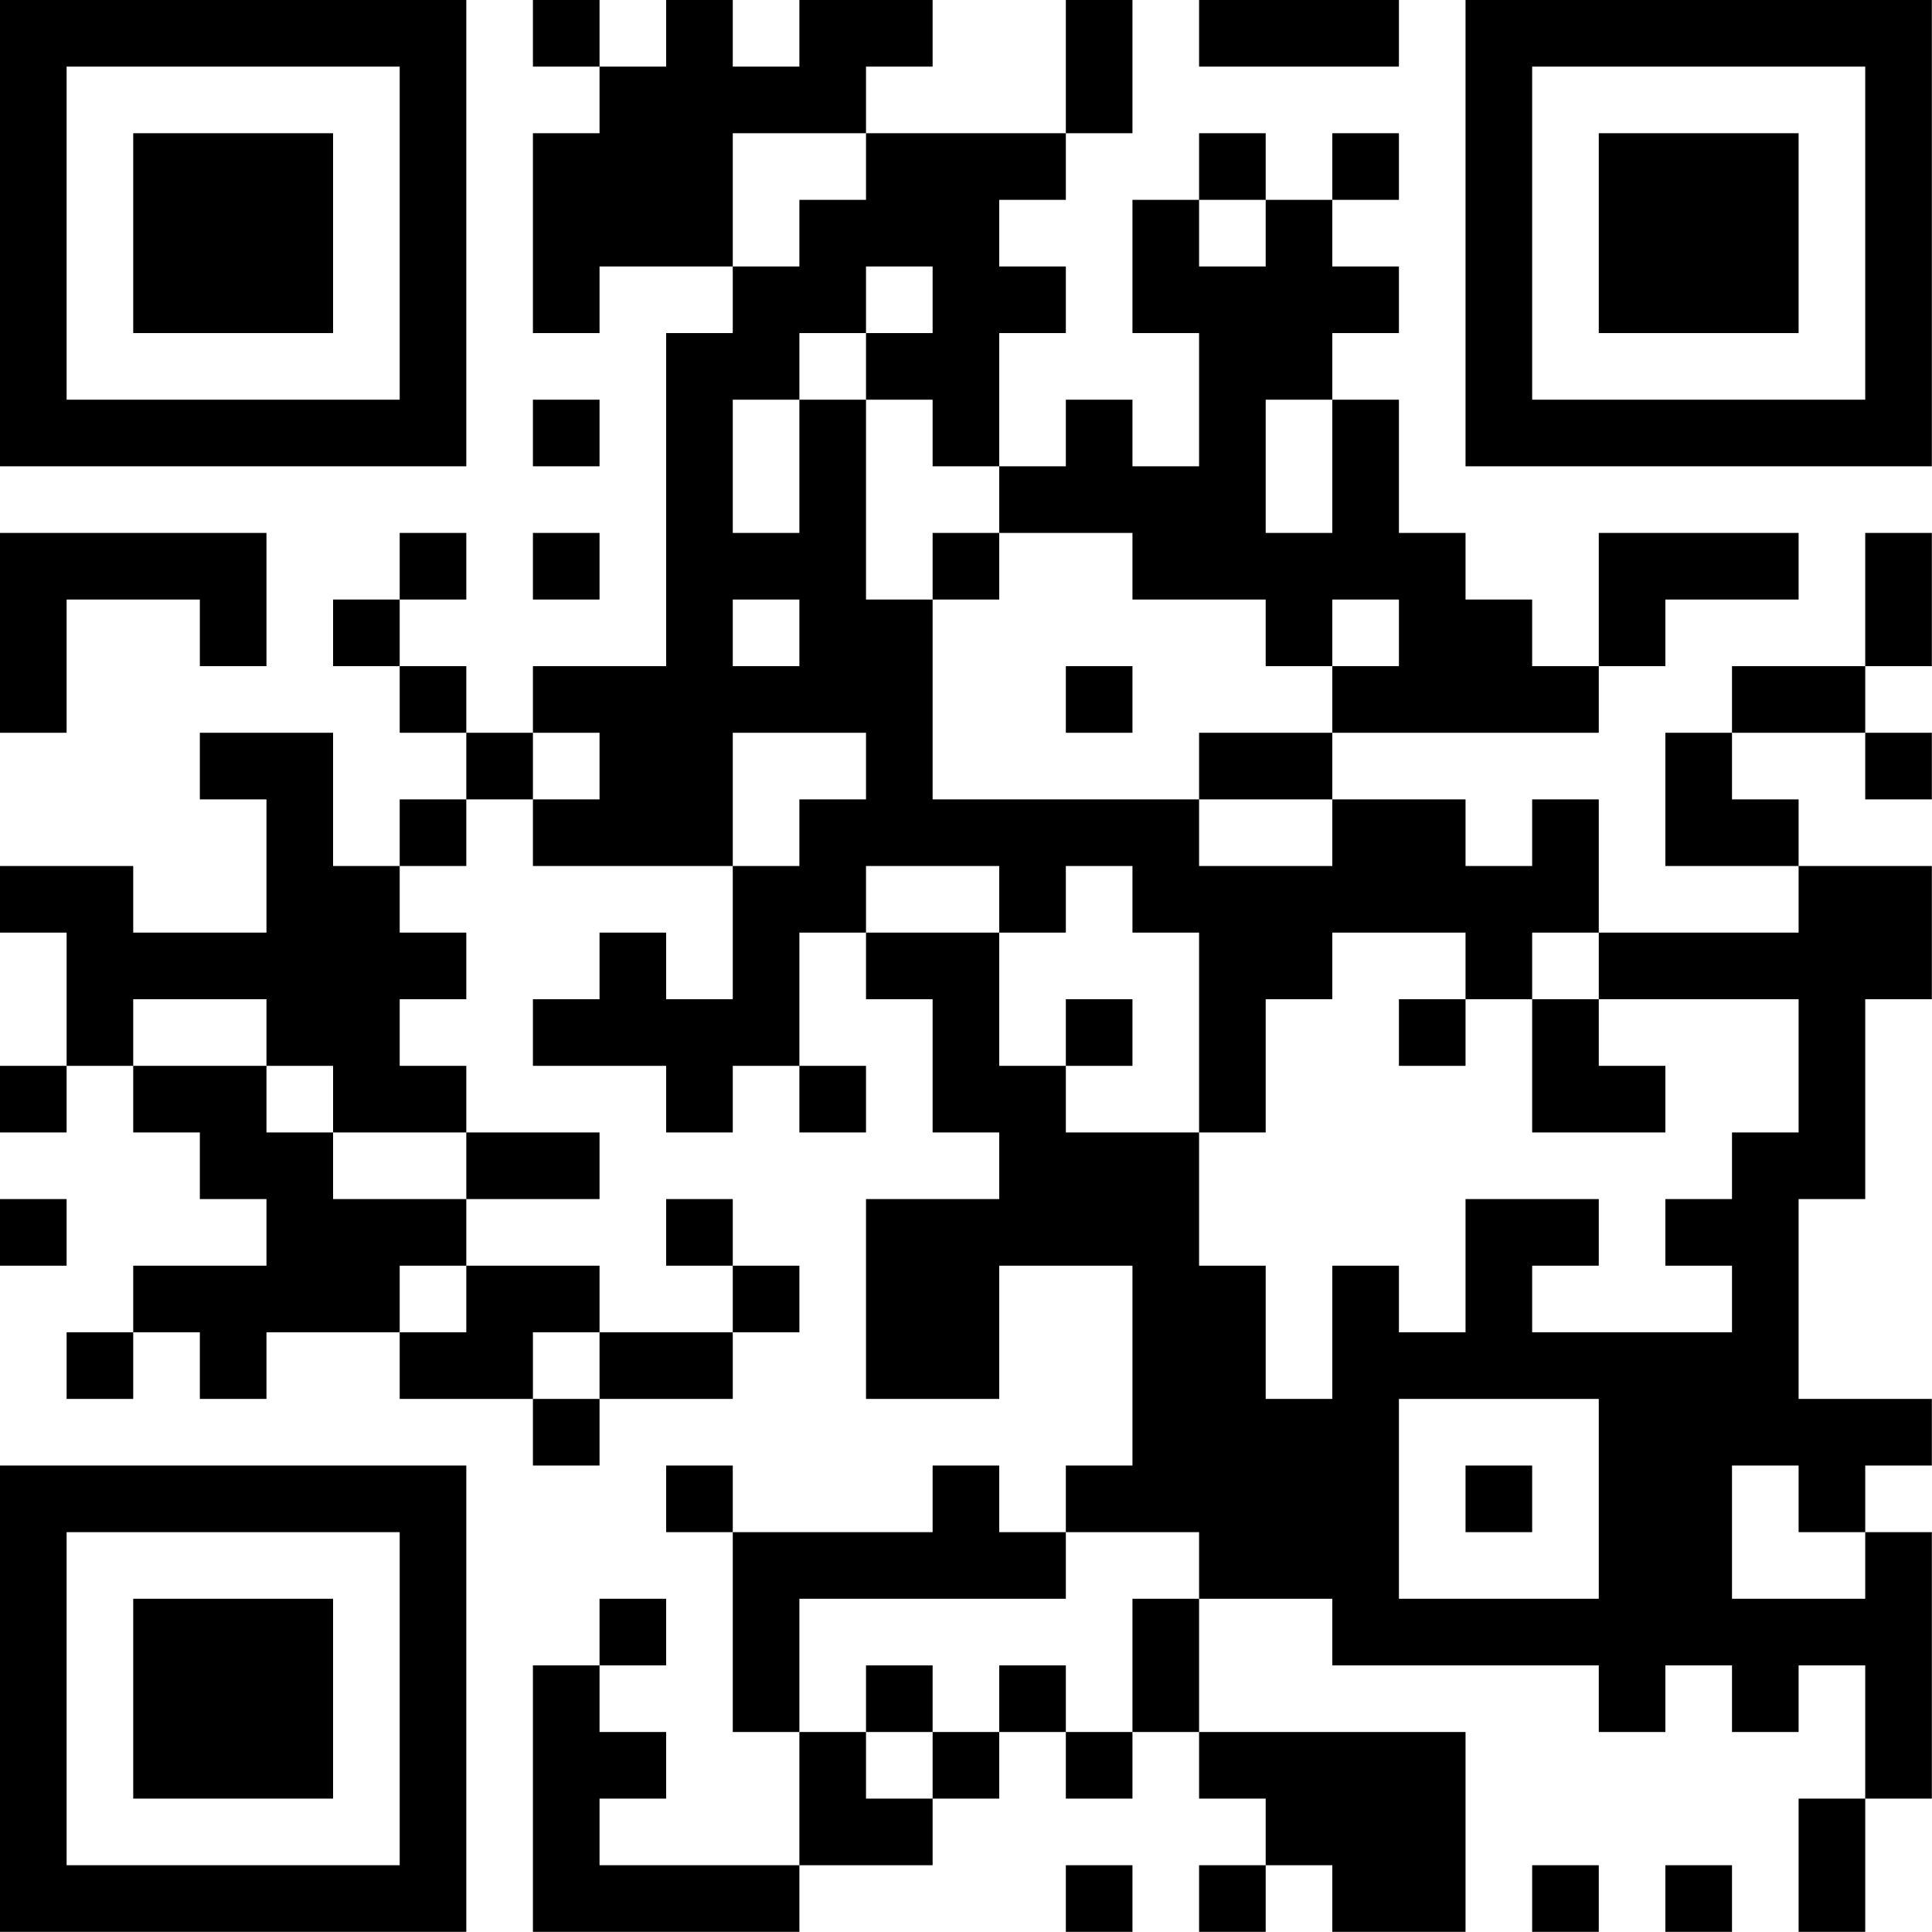 <?xml version="1.0" encoding="UTF-8"?>
<svg xmlns="http://www.w3.org/2000/svg" version="1.1" width="100" height="100" viewBox="0 0 100 100"><rect x="0" y="0" width="100" height="100" fill="#ffffff"/><g transform="scale(3.448)"><g transform="translate(0,0)"><path fill-rule="evenodd" d="M8 0L8 1L9 1L9 2L8 2L8 5L9 5L9 4L11 4L11 5L10 5L10 10L8 10L8 11L7 11L7 10L6 10L6 9L7 9L7 8L6 8L6 9L5 9L5 10L6 10L6 11L7 11L7 12L6 12L6 13L5 13L5 11L3 11L3 12L4 12L4 14L2 14L2 13L0 13L0 14L1 14L1 16L0 16L0 17L1 17L1 16L2 16L2 17L3 17L3 18L4 18L4 19L2 19L2 20L1 20L1 21L2 21L2 20L3 20L3 21L4 21L4 20L6 20L6 21L8 21L8 22L9 22L9 21L11 21L11 20L12 20L12 19L11 19L11 18L10 18L10 19L11 19L11 20L9 20L9 19L7 19L7 18L9 18L9 17L7 17L7 16L6 16L6 15L7 15L7 14L6 14L6 13L7 13L7 12L8 12L8 13L11 13L11 15L10 15L10 14L9 14L9 15L8 15L8 16L10 16L10 17L11 17L11 16L12 16L12 17L13 17L13 16L12 16L12 14L13 14L13 15L14 15L14 17L15 17L15 18L13 18L13 21L15 21L15 19L17 19L17 22L16 22L16 23L15 23L15 22L14 22L14 23L11 23L11 22L10 22L10 23L11 23L11 26L12 26L12 28L9 28L9 27L10 27L10 26L9 26L9 25L10 25L10 24L9 24L9 25L8 25L8 29L12 29L12 28L14 28L14 27L15 27L15 26L16 26L16 27L17 27L17 26L18 26L18 27L19 27L19 28L18 28L18 29L19 29L19 28L20 28L20 29L22 29L22 26L18 26L18 24L20 24L20 25L24 25L24 26L25 26L25 25L26 25L26 26L27 26L27 25L28 25L28 27L27 27L27 29L28 29L28 27L29 27L29 23L28 23L28 22L29 22L29 21L27 21L27 18L28 18L28 15L29 15L29 13L27 13L27 12L26 12L26 11L28 11L28 12L29 12L29 11L28 11L28 10L29 10L29 8L28 8L28 10L26 10L26 11L25 11L25 13L27 13L27 14L24 14L24 12L23 12L23 13L22 13L22 12L20 12L20 11L24 11L24 10L25 10L25 9L27 9L27 8L24 8L24 10L23 10L23 9L22 9L22 8L21 8L21 6L20 6L20 5L21 5L21 4L20 4L20 3L21 3L21 2L20 2L20 3L19 3L19 2L18 2L18 3L17 3L17 5L18 5L18 7L17 7L17 6L16 6L16 7L15 7L15 5L16 5L16 4L15 4L15 3L16 3L16 2L17 2L17 0L16 0L16 2L13 2L13 1L14 1L14 0L12 0L12 1L11 1L11 0L10 0L10 1L9 1L9 0ZM18 0L18 1L21 1L21 0ZM11 2L11 4L12 4L12 3L13 3L13 2ZM18 3L18 4L19 4L19 3ZM13 4L13 5L12 5L12 6L11 6L11 8L12 8L12 6L13 6L13 9L14 9L14 12L18 12L18 13L20 13L20 12L18 12L18 11L20 11L20 10L21 10L21 9L20 9L20 10L19 10L19 9L17 9L17 8L15 8L15 7L14 7L14 6L13 6L13 5L14 5L14 4ZM8 6L8 7L9 7L9 6ZM19 6L19 8L20 8L20 6ZM0 8L0 11L1 11L1 9L3 9L3 10L4 10L4 8ZM8 8L8 9L9 9L9 8ZM14 8L14 9L15 9L15 8ZM11 9L11 10L12 10L12 9ZM16 10L16 11L17 11L17 10ZM8 11L8 12L9 12L9 11ZM11 11L11 13L12 13L12 12L13 12L13 11ZM13 13L13 14L15 14L15 16L16 16L16 17L18 17L18 19L19 19L19 21L20 21L20 19L21 19L21 20L22 20L22 18L24 18L24 19L23 19L23 20L26 20L26 19L25 19L25 18L26 18L26 17L27 17L27 15L24 15L24 14L23 14L23 15L22 15L22 14L20 14L20 15L19 15L19 17L18 17L18 14L17 14L17 13L16 13L16 14L15 14L15 13ZM2 15L2 16L4 16L4 17L5 17L5 18L7 18L7 17L5 17L5 16L4 16L4 15ZM16 15L16 16L17 16L17 15ZM21 15L21 16L22 16L22 15ZM23 15L23 17L25 17L25 16L24 16L24 15ZM0 18L0 19L1 19L1 18ZM6 19L6 20L7 20L7 19ZM8 20L8 21L9 21L9 20ZM21 21L21 24L24 24L24 21ZM22 22L22 23L23 23L23 22ZM26 22L26 24L28 24L28 23L27 23L27 22ZM16 23L16 24L12 24L12 26L13 26L13 27L14 27L14 26L15 26L15 25L16 25L16 26L17 26L17 24L18 24L18 23ZM13 25L13 26L14 26L14 25ZM16 28L16 29L17 29L17 28ZM23 28L23 29L24 29L24 28ZM25 28L25 29L26 29L26 28ZM0 0L0 7L7 7L7 0ZM1 1L1 6L6 6L6 1ZM2 2L2 5L5 5L5 2ZM22 0L22 7L29 7L29 0ZM23 1L23 6L28 6L28 1ZM24 2L24 5L27 5L27 2ZM0 22L0 29L7 29L7 22ZM1 23L1 28L6 28L6 23ZM2 24L2 27L5 27L5 24Z" fill="#000000"/></g></g></svg>
